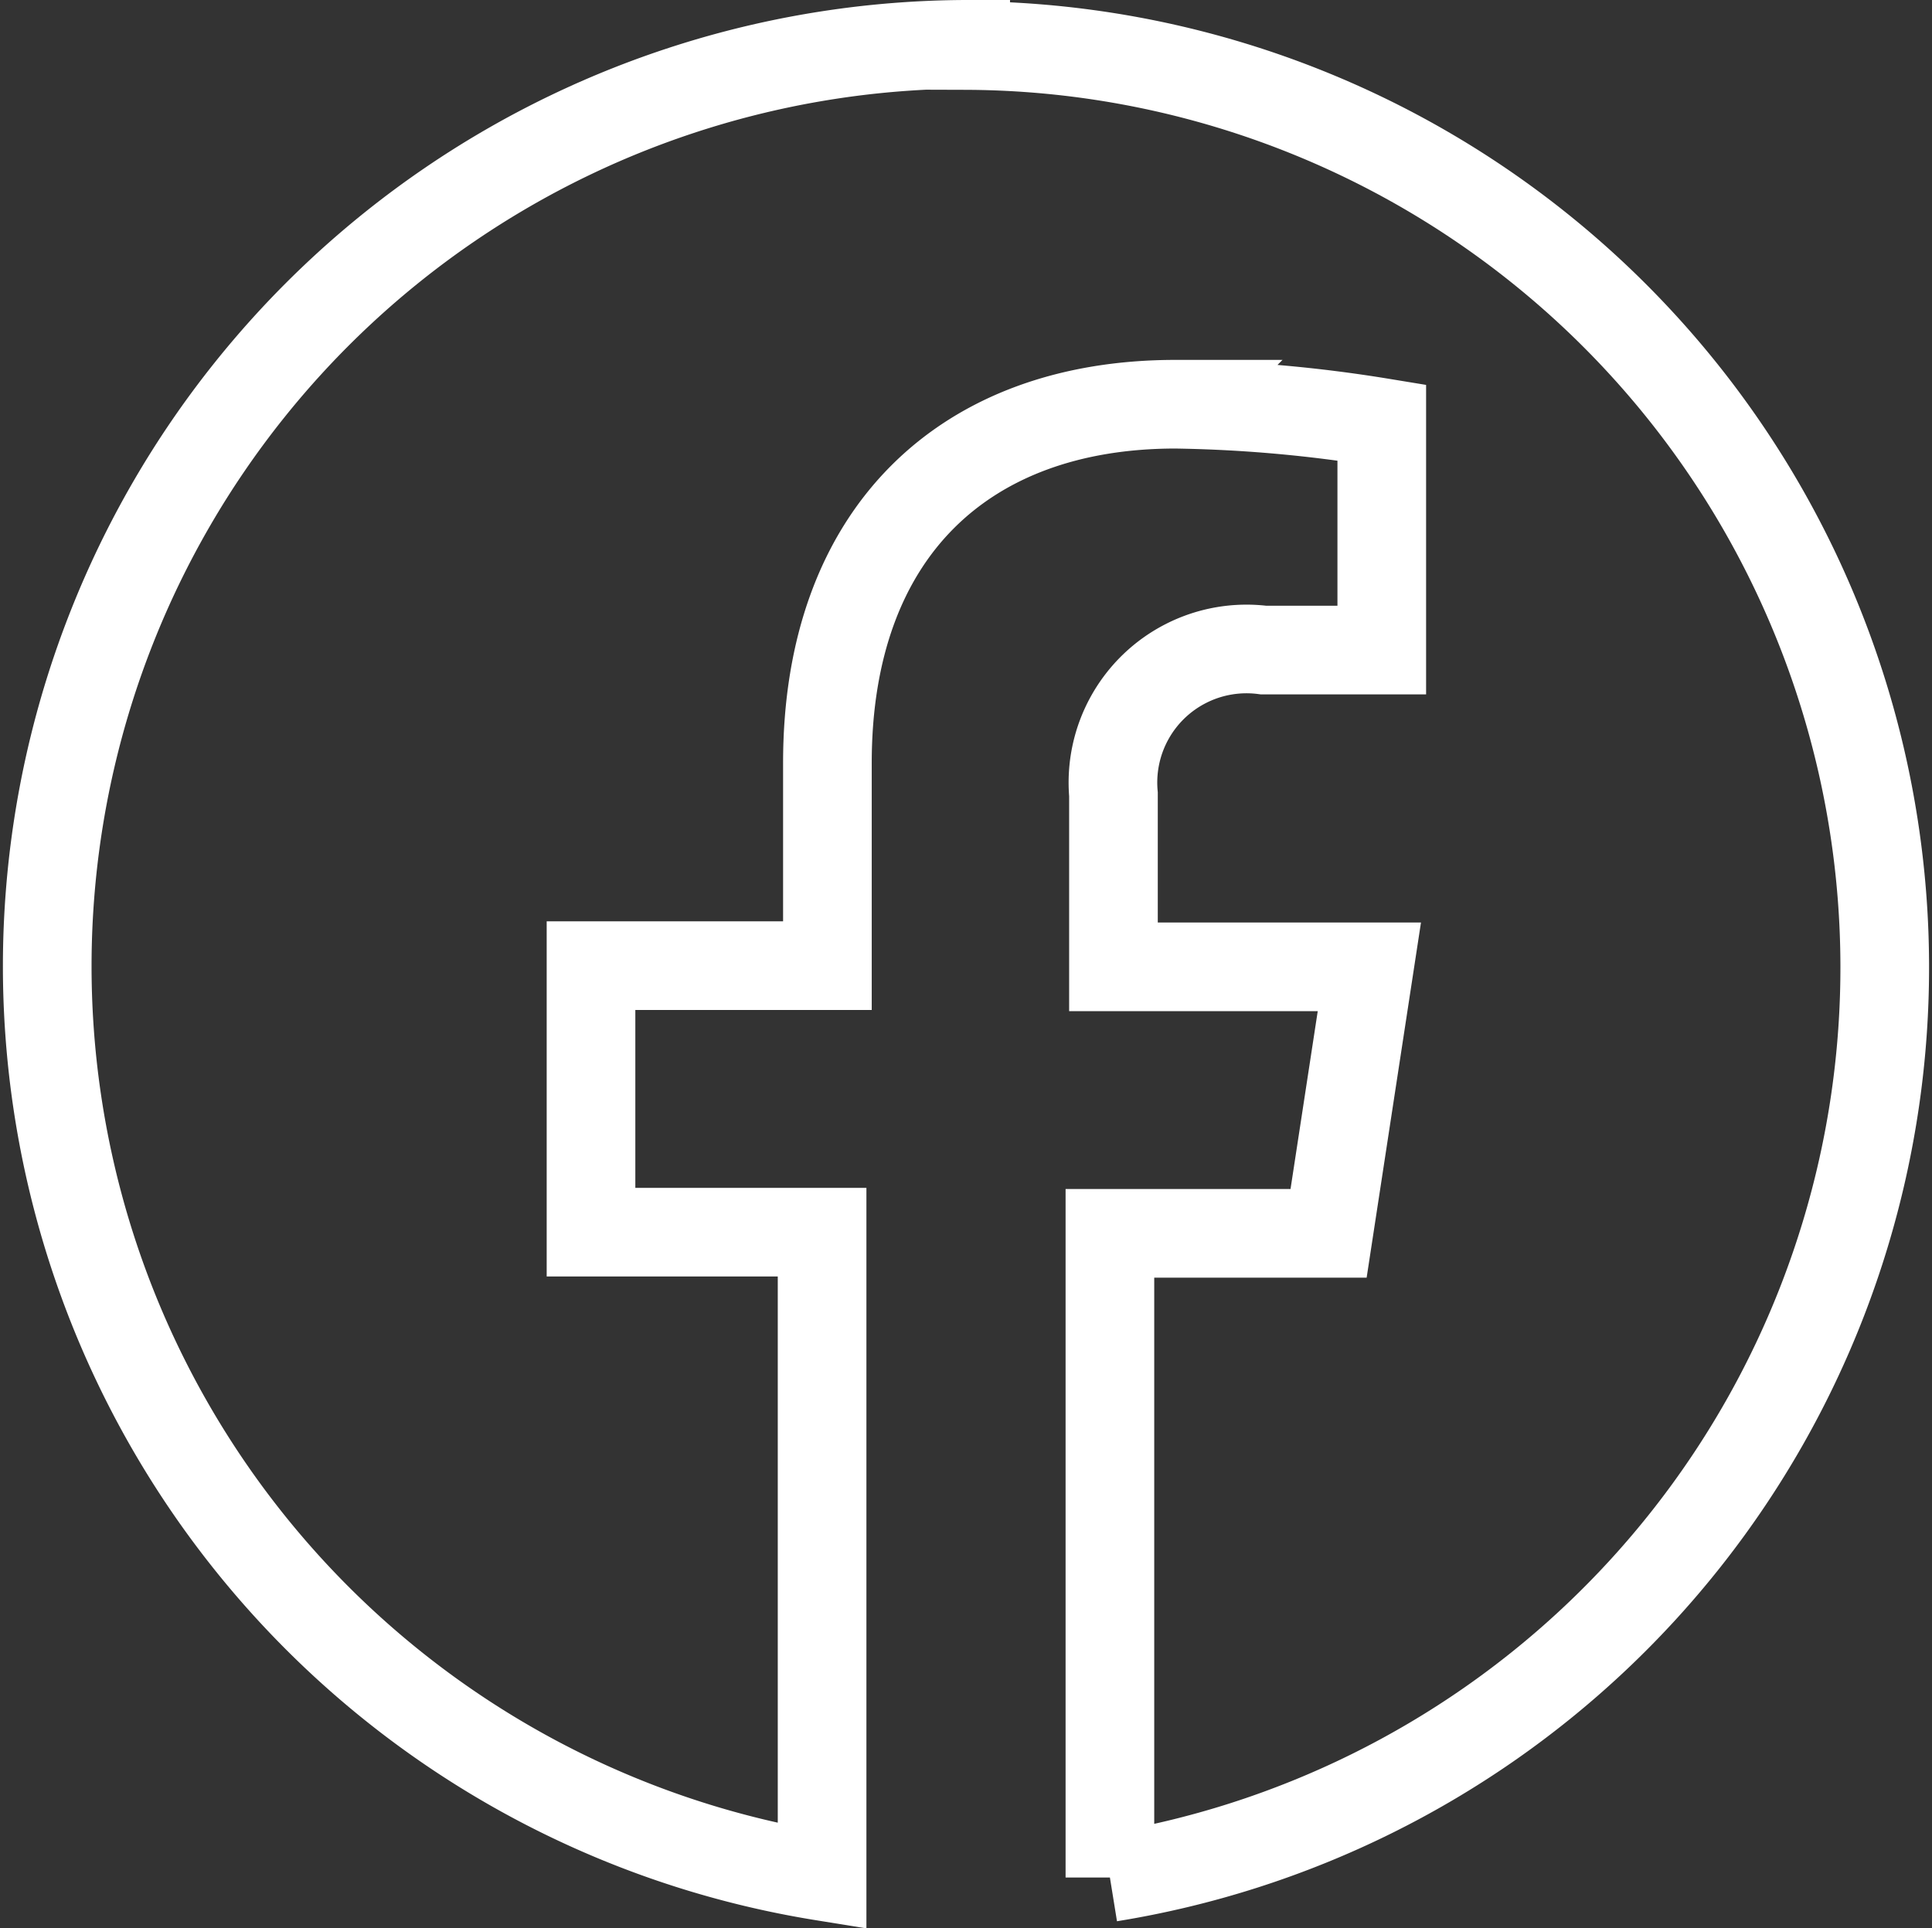 <svg xmlns="http://www.w3.org/2000/svg" viewBox="0 0 32.69 32.63"><rect x="0" y="0" width="32.69" height="32.63" fill="#333333" stroke="none"/><defs><style>.cls-1{fill:none;stroke:#fff;stroke-linecap:round;stroke-miterlimit:10;stroke-width:1.5px;}</style></defs><g id="Layer_2" data-name="Layer 2"><g id="Layer_1-2" data-name="Layer 1"><path class="cls-1" d="M16.34.75a15.6,15.6,0,0,0-2.43,31V20.85H10V16.34h4V12.91c0-3.91,2.33-6.07,5.89-6.07a23.67,23.67,0,0,1,3.49.31V11h-2a2.26,2.26,0,0,0-2.54,2.44v2.92h4.33l-.69,4.51H18.78v10.9a15.6,15.6,0,0,0-2.44-31Z"/></g></g></svg>